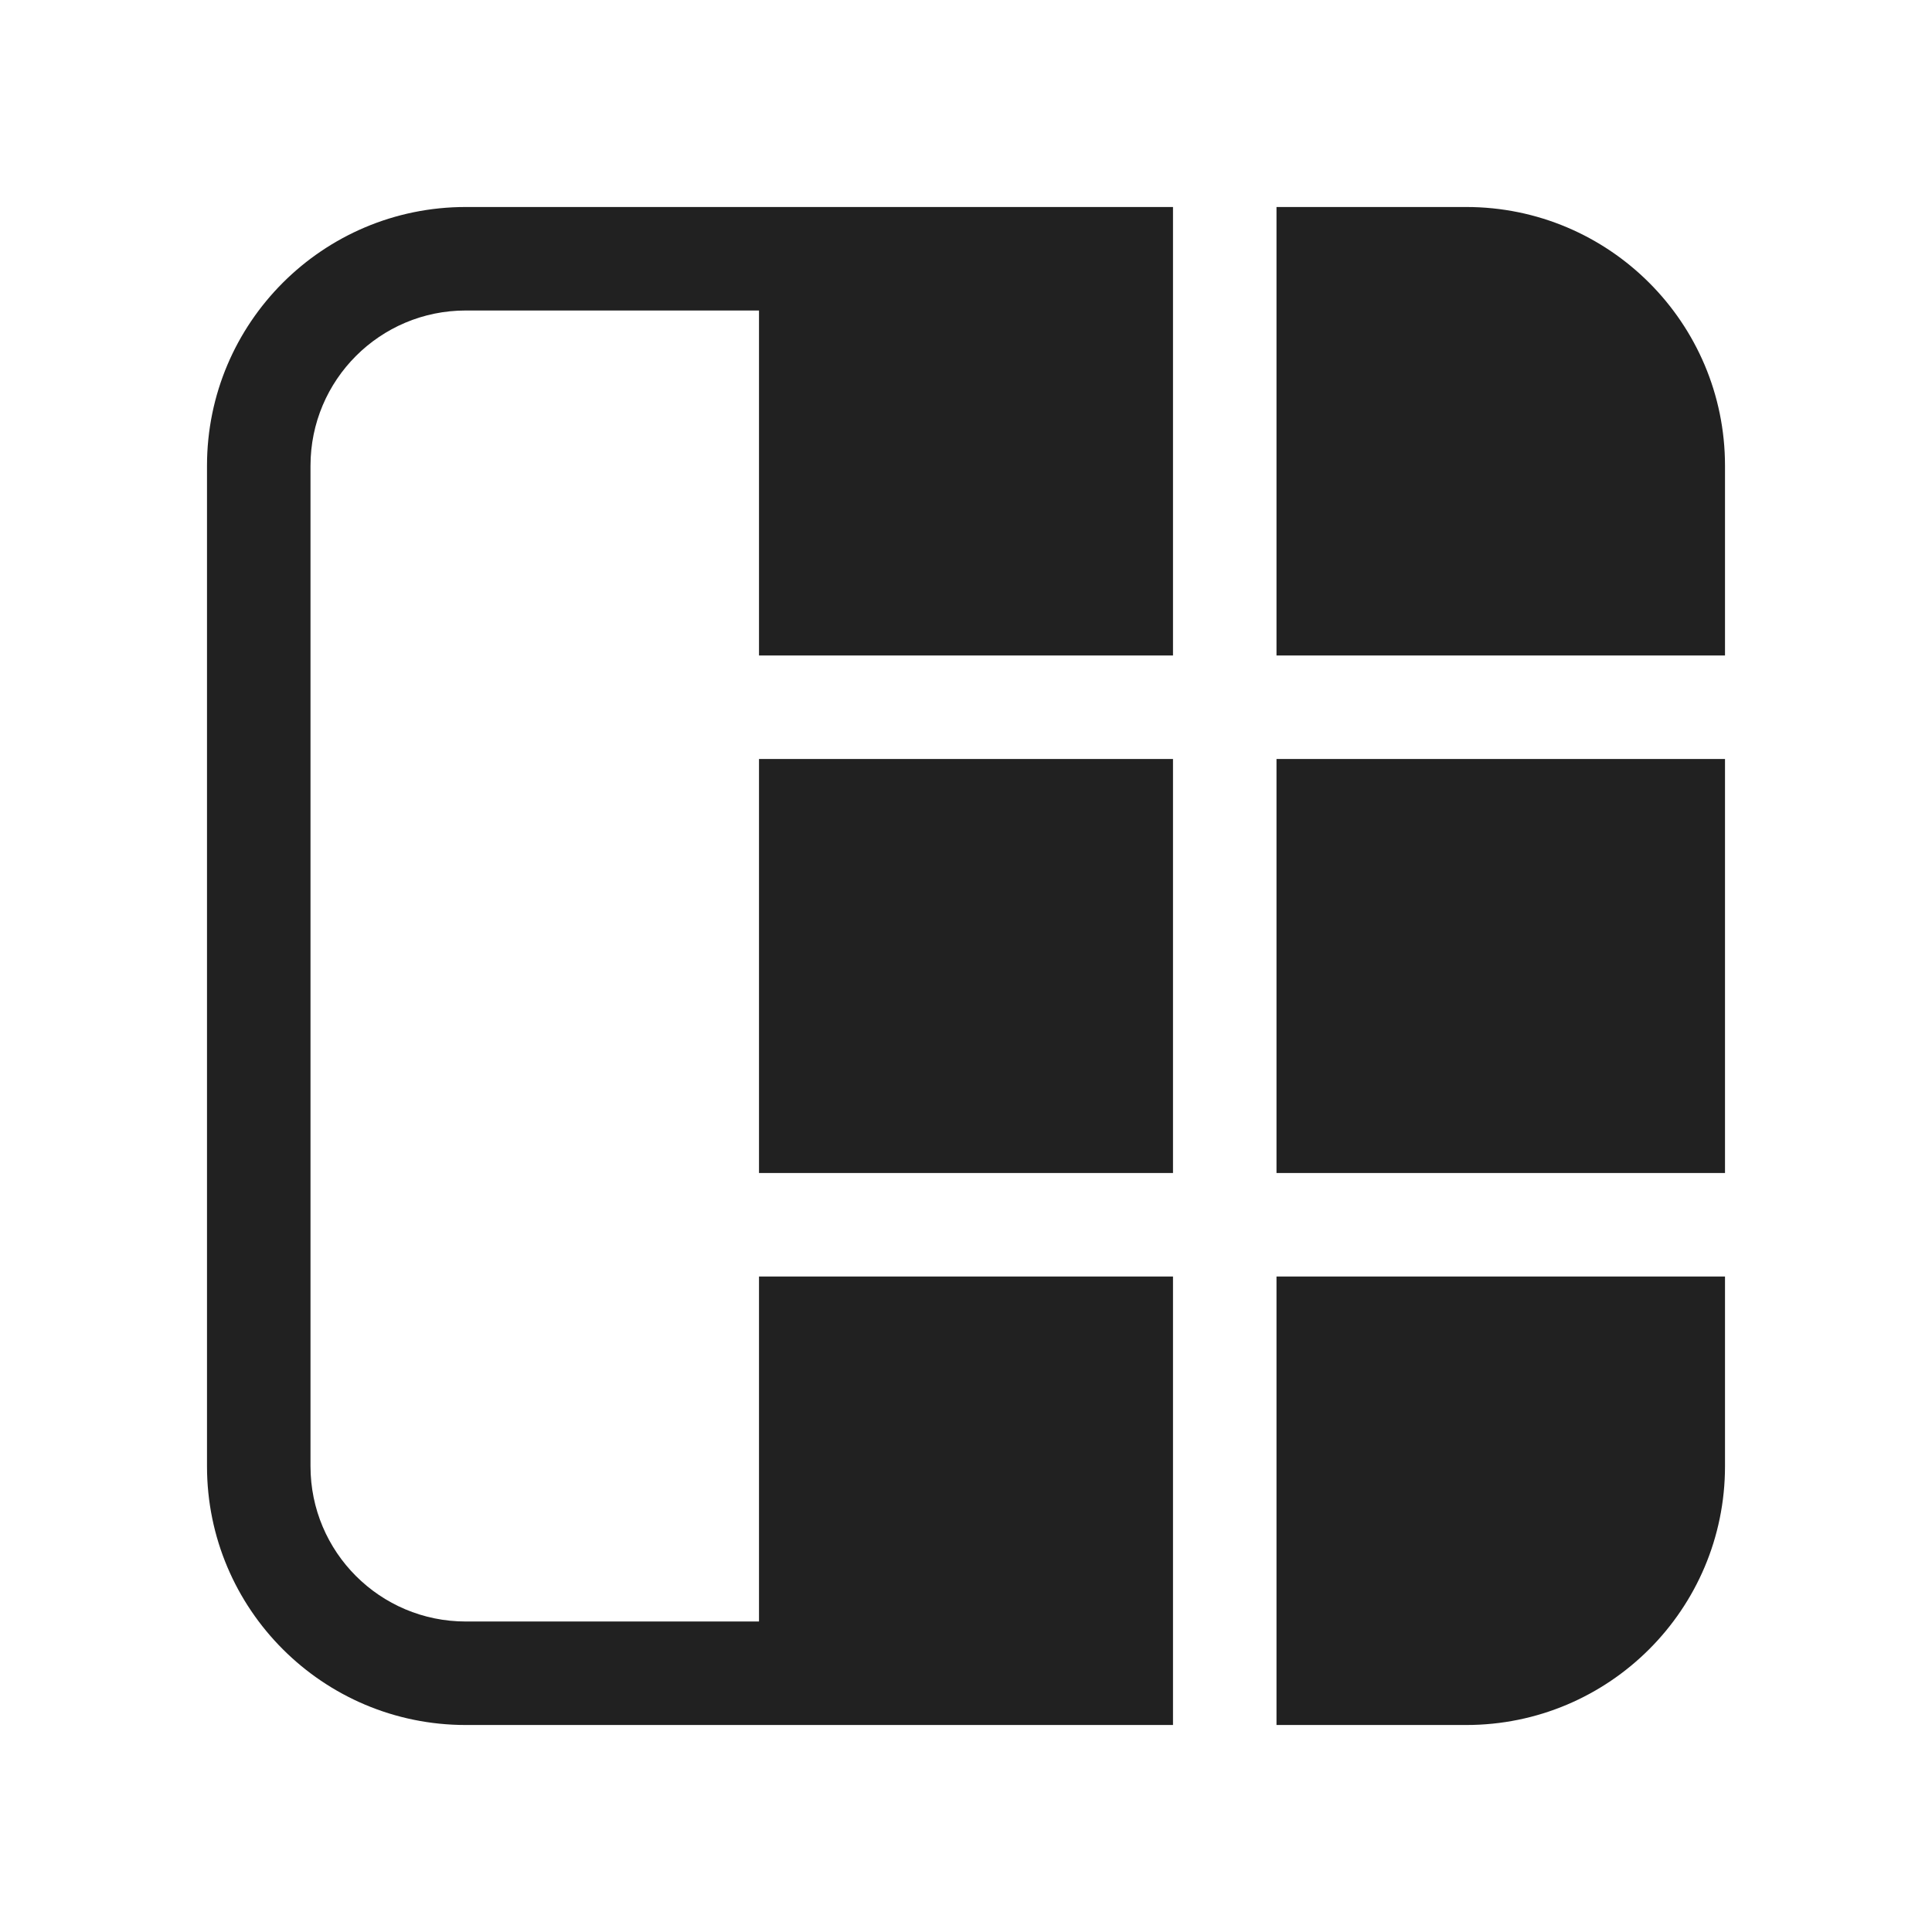 <svg width="28" height="28" viewBox="0 0 28 28" fill="none" xmlns="http://www.w3.org/2000/svg">
<path d="M4.5 6.75C4.5 5.507 5.507 4.5 6.75 4.5H11V9.5H17V3H6.75C4.679 3 3 4.679 3 6.75V21.25C3 23.321 4.679 25 6.75 25H17V18.5L11 18.5V23.5H6.75C5.507 23.5 4.5 22.493 4.5 21.25V6.75ZM21.25 25H18.5V18.5H25V21.25C25 23.321 23.321 25 21.25 25ZM25 11V17H18.5V11L25 11ZM25 6.75V9.5L18.5 9.5V3H21.25C23.321 3 25 4.679 25 6.75ZM17 17V11H11V17L17 17Z" fill="#212121"/>
</svg>
